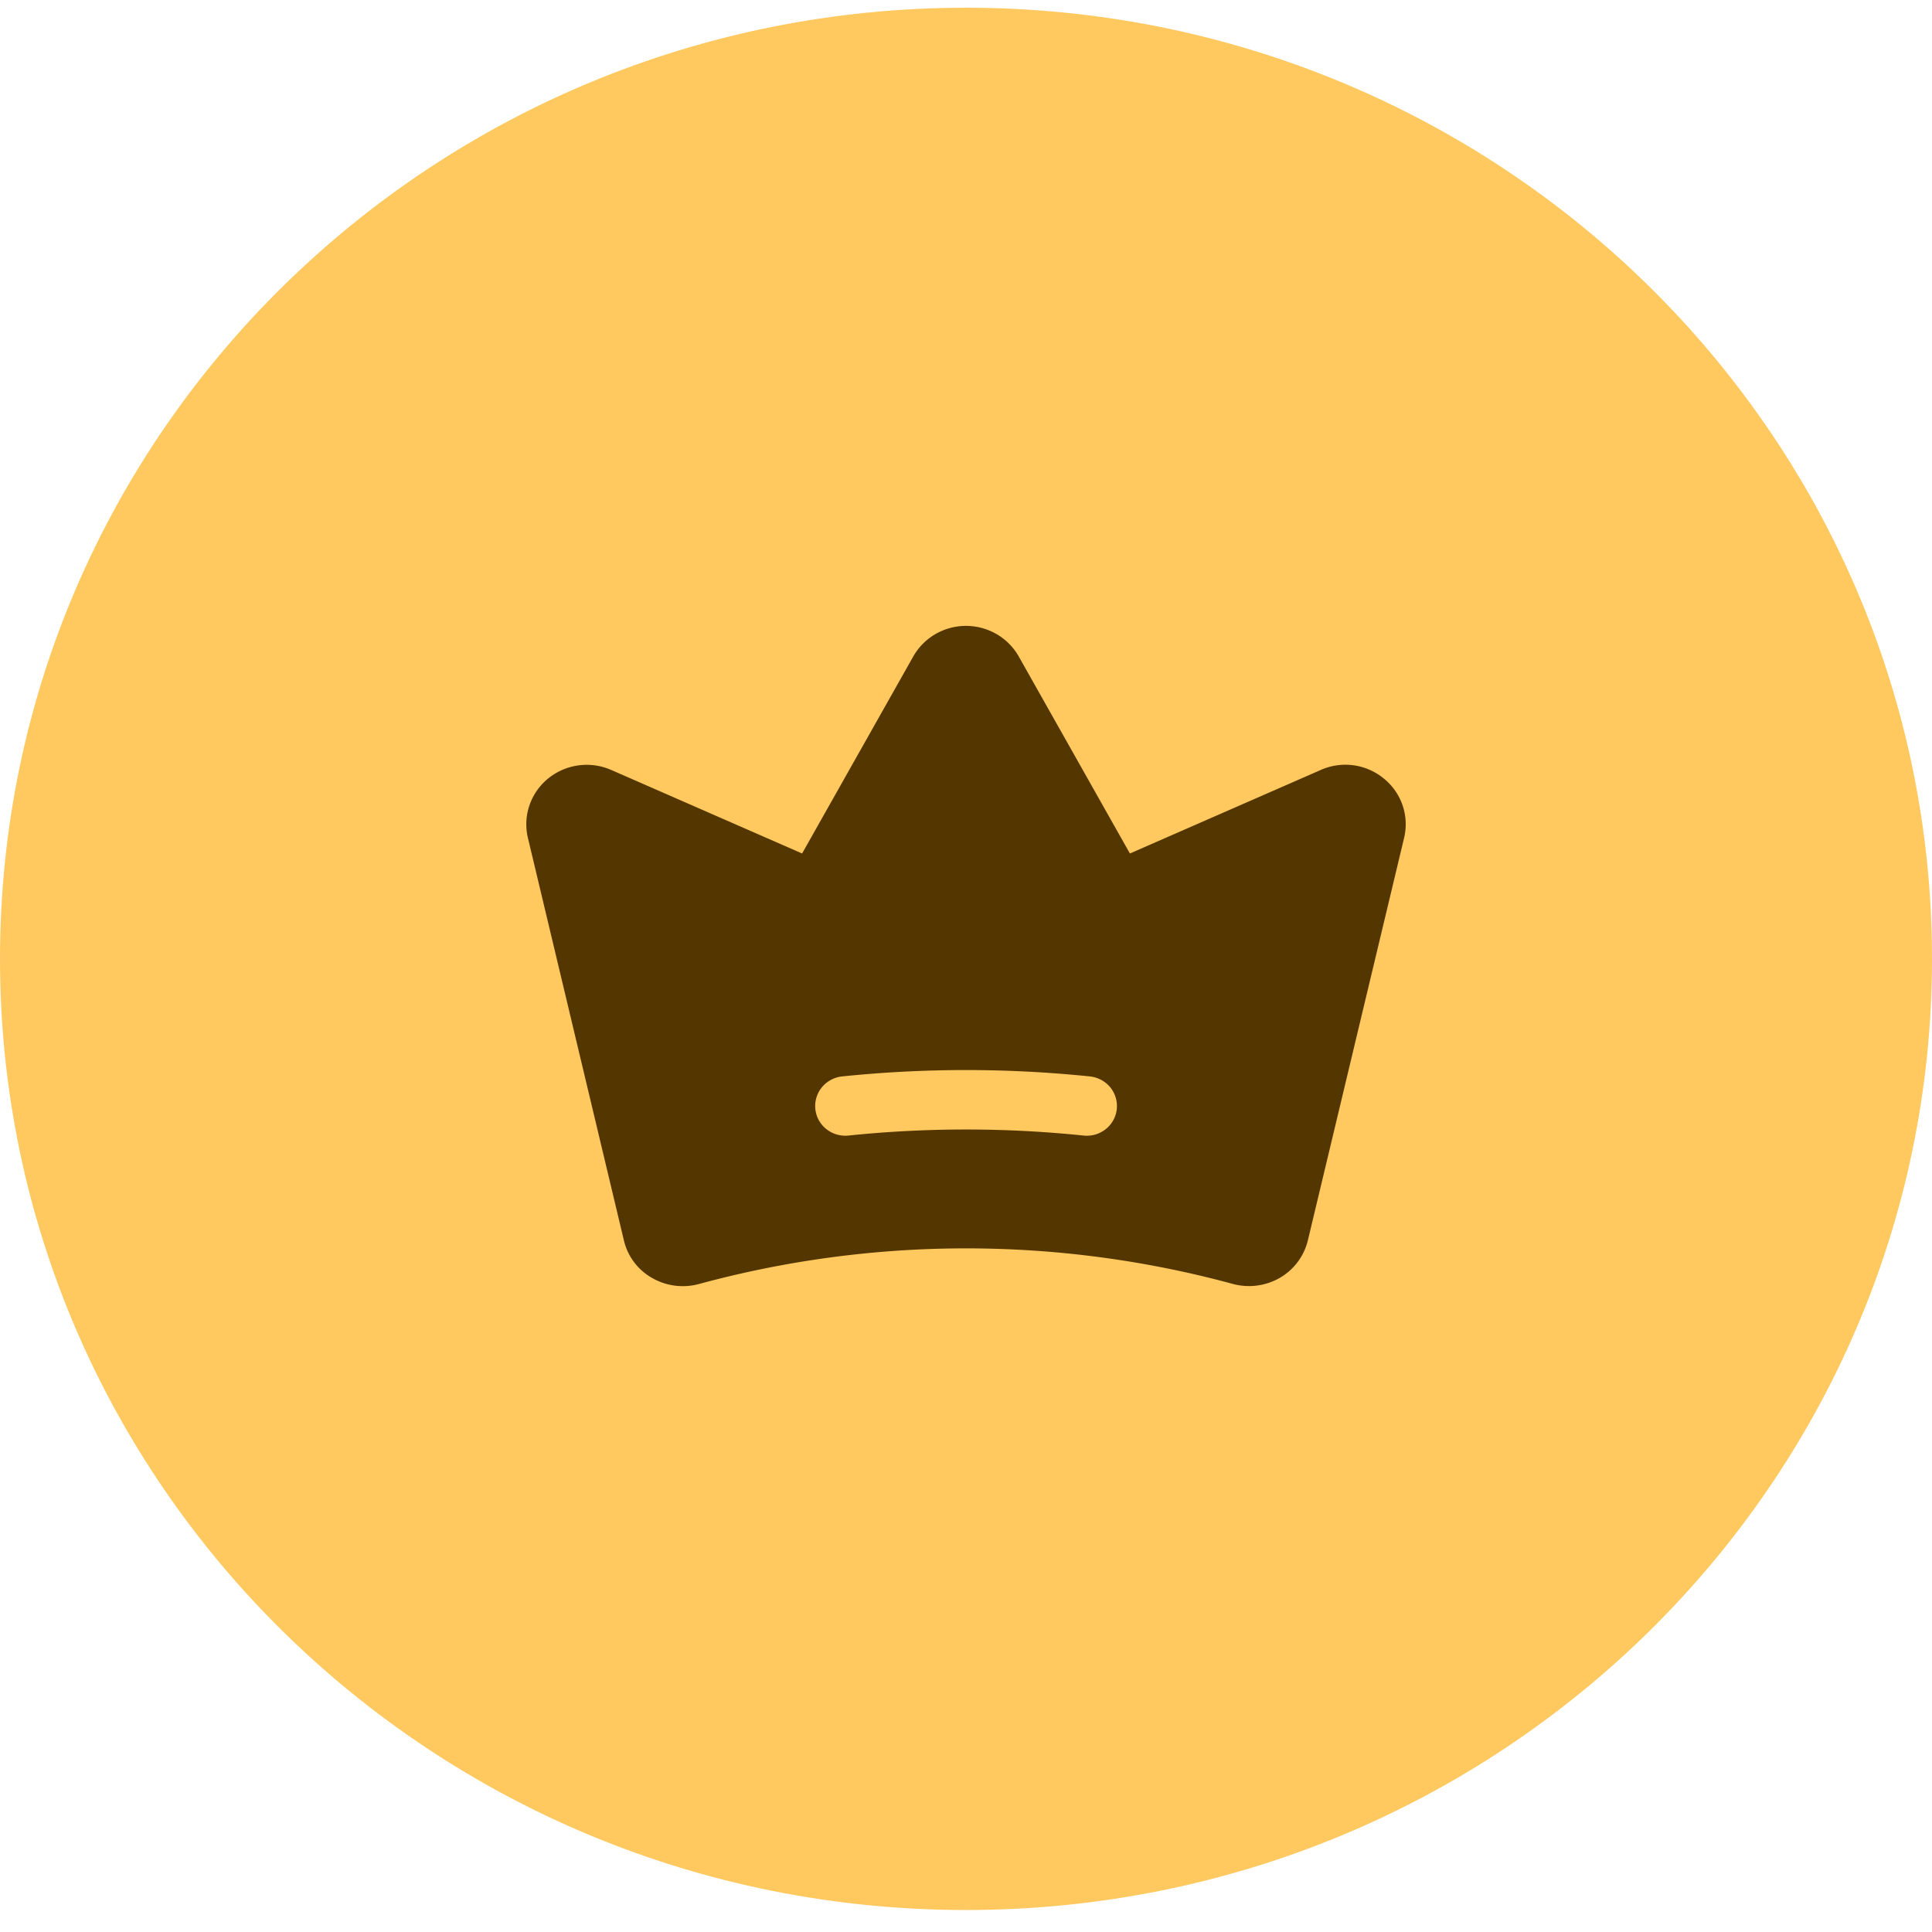 <svg width="50" height="50" fill="none" xmlns="http://www.w3.org/2000/svg"><path d="M50 24.815C50 11.22 38.807.2 25 .2S0 11.22 0 24.815C0 38.41 11.193 49.431 25 49.431S50 38.41 50 24.815z" fill="#FFC960"/><path d="M35.813 20.148a1.566 1.566 0 00-1.631-.222l-4.94 2.162-2.876-5.097a1.55 1.55 0 00-.574-.58 1.58 1.58 0 00-1.585 0 1.55 1.55 0 00-.573.58l-2.876 5.097-4.94-2.162a1.585 1.585 0 00-1.632.221 1.538 1.538 0 00-.484.695 1.516 1.516 0 00-.04.842L16.146 32.1a1.511 1.511 0 00.724.97 1.597 1.597 0 001.22.16 26.358 26.358 0 0113.815-.002 1.603 1.603 0 001.22-.159 1.54 1.54 0 00.723-.97l2.49-10.414c.067-.28.054-.571-.039-.843a1.529 1.529 0 00-.486-.694zm-6.911 8.555a.762.762 0 01-.285.518.784.784 0 01-.574.167 29.607 29.607 0 00-6.086 0 .79.79 0 01-.572-.168.762.762 0 01-.115-1.08.785.785 0 01.523-.282c2.132-.22 4.282-.22 6.414 0a.794.794 0 01.525.28.766.766 0 01.17.565z" fill="#543700"/></svg>